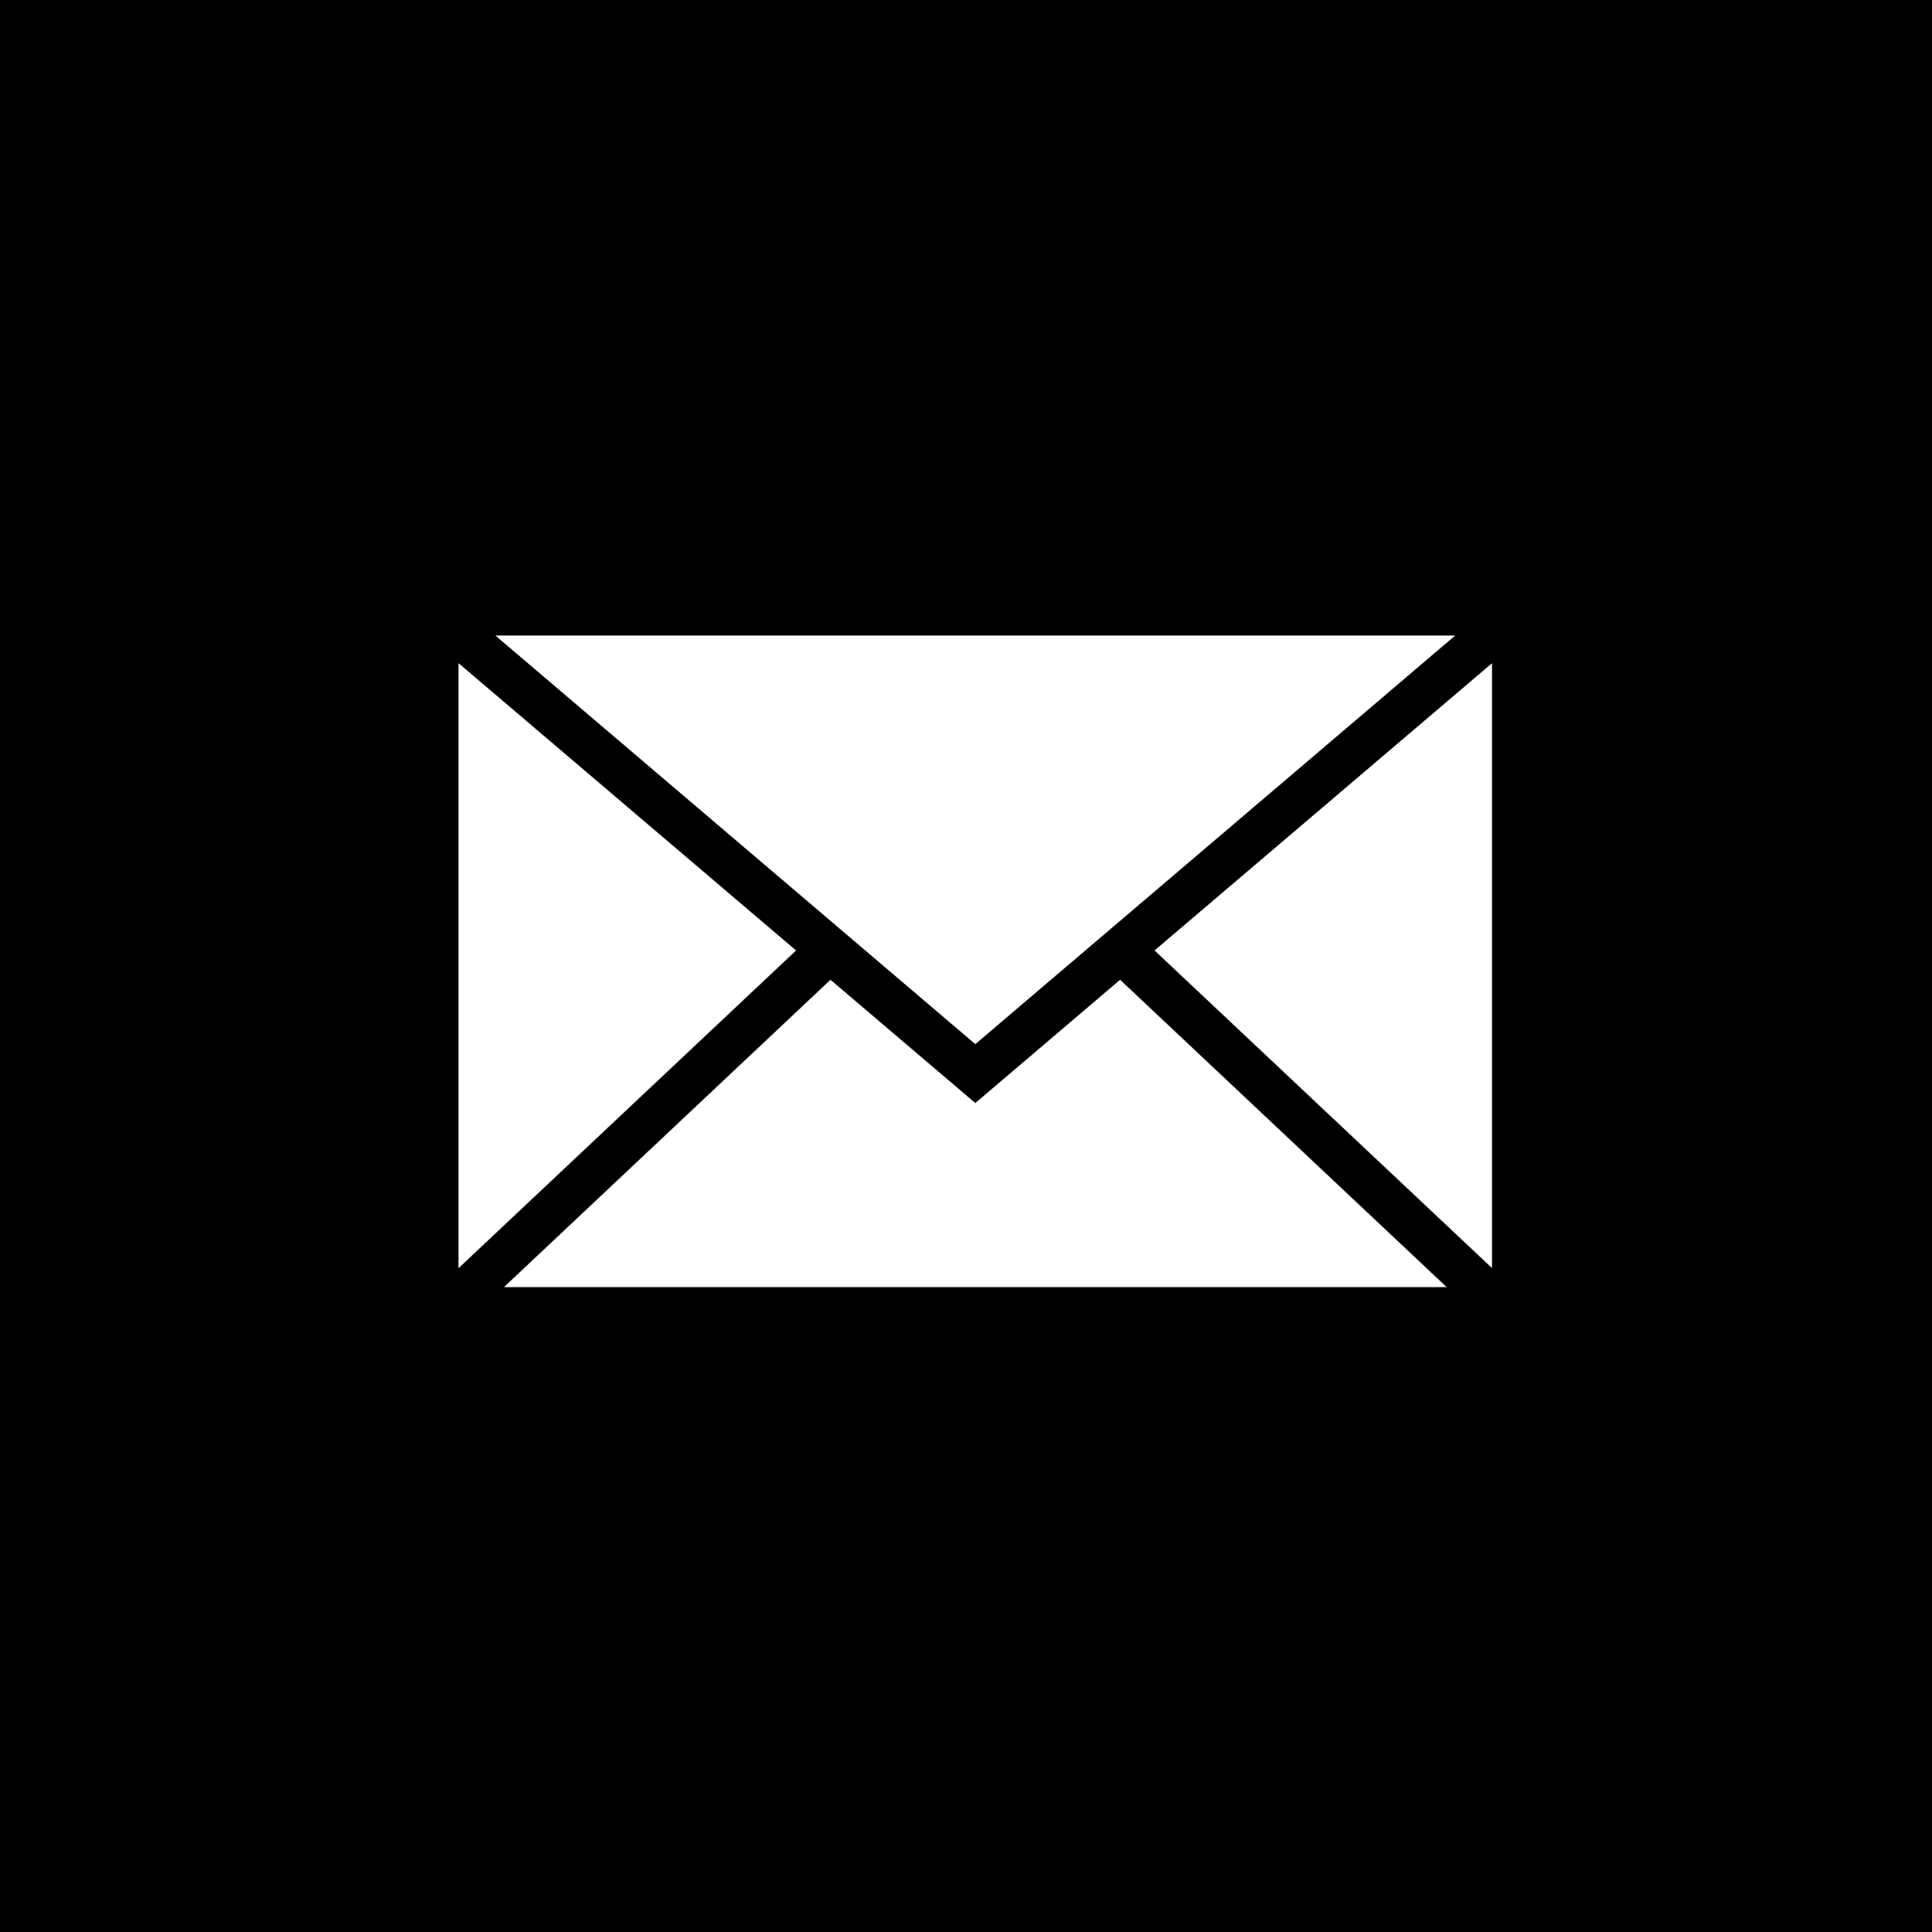 <?xml version="1.0" encoding="utf-8"?>
<!-- Generator: Adobe Illustrator 16.0.4, SVG Export Plug-In . SVG Version: 6.00 Build 0)  -->
<!DOCTYPE svg PUBLIC "-//W3C//DTD SVG 1.1//EN" "http://www.w3.org/Graphics/SVG/1.1/DTD/svg11.dtd">
<svg version="1.1" id="Layer_1" xmlns="http://www.w3.org/2000/svg" xmlns:xlink="http://www.w3.org/1999/xlink" x="0px" y="0px"
	 width="85px" height="85px" viewBox="0 0 85 85" enable-background="new 0 0 85 85" xml:space="preserve">
<rect x="0" y="0" width="85" height="85" fill="#333333" stroke="none"/>
<g>
	<rect x="-411" y="1" stroke="#000000" stroke-width="2" stroke-miterlimit="10" width="83" height="83"/>
	<rect x="-412" y="-268" stroke="#000000" stroke-width="2" stroke-miterlimit="10" width="83" height="83"/>
	<rect x="-412" y="148" stroke="#000000" stroke-width="2" stroke-miterlimit="10" width="83" height="83"/>
	<rect x="-411" y="-131" stroke="#000000" stroke-width="2" stroke-miterlimit="10" width="83" height="83"/>
	<g>
		<circle fill="#3C948B" cx="-440.656" cy="78.735" r="4.5"/>
		<circle fill="#3C948B" cx="-384.156" cy="10.235" r="7"/>
		<circle fill="#3C948B" cx="-421.656" cy="-61.765" r="3.5"/>
		<circle fill="#3C948B" cx="-334.656" cy="-31.765" r="5"/>
		<circle fill="#3C948B" cx="-397.156" cy="59.235" r="6"/>
		<circle fill="#3C948B" cx="-411.156" cy="157.735" r="8"/>
		<circle fill="#3C948B" cx="-391.156" cy="152.735" r="6"/>
		<circle fill="#3C948B" cx="-442.156" cy="199.735" r="4.5"/>
		<circle fill="#3C948B" cx="-407.656" cy="228.235" r="5.5"/>
		<circle fill="#3C948B" cx="-380.656" cy="94.735" r="3.5"/>
		<circle fill="#3C948B" cx="-331.156" cy="71.735" r="5.75"/>
		<circle fill="#3C948B" cx="-336.906" cy="96.235" r="5"/>
		<circle fill="#3C948B" cx="-321.656" cy="141.235" r="4.25"/>
		<circle fill="#3C948B" cx="-320.156" cy="152.735" r="6.5"/>
		<circle fill="#3C948B" cx="-326.656" cy="238.485" r="3.25"/>
		<circle fill="#3C948B" stroke="#3C948B" stroke-miterlimit="10" cx="-291.906" cy="198.985" r="2.75"/>
		<line fill="none" stroke="#3C948B" stroke-miterlimit="10" x1="-421.656" y1="-61.765" x2="-384.156" y2="10.235"/>
		<line fill="none" stroke="#3C948B" stroke-miterlimit="10" x1="-421.656" y1="-61.765" x2="-440.656" y2="78.735"/>
		<line fill="none" stroke="#3C948B" stroke-miterlimit="10" x1="-440.656" y1="78.735" x2="-380.656" y2="6.235"/>
		<line fill="none" stroke="#3C948B" stroke-miterlimit="10" x1="-440.656" y1="78.735" x2="-380.656" y2="94.735"/>
		<line fill="none" stroke="#3C948B" stroke-miterlimit="10" x1="-440.656" y1="78.735" x2="-391.156" y2="152.735"/>
		<line fill="none" stroke="#3C948B" stroke-miterlimit="10" x1="-421.656" y1="-61.765" x2="-334.656" y2="-31.765"/>
		<line fill="none" stroke="#3C948B" stroke-miterlimit="10" x1="-334.656" y1="-31.765" x2="-382.519" y2="8.485"/>
		<line fill="none" stroke="#3C948B" stroke-miterlimit="10" x1="-334.656" y1="-31.765" x2="-331.156" y2="71.735"/>
		<line fill="none" stroke="#3C948B" stroke-miterlimit="10" x1="-383.967" y1="10.235" x2="-331.156" y2="71.735"/>
		<line fill="none" stroke="#3C948B" stroke-miterlimit="10" x1="-383.967" y1="10.235" x2="-380.656" y2="94.735"/>
		<line fill="none" stroke="#3C948B" stroke-miterlimit="10" x1="-397.156" y1="59.235" x2="-336.906" y2="96.235"/>
		<line fill="none" stroke="#3C948B" stroke-miterlimit="10" x1="-397.156" y1="59.235" x2="-316.156" y2="45.011"/>
		<line fill="none" stroke="#3C948B" stroke-miterlimit="10" x1="-331.156" y1="71.735" x2="-297.656" y2="38.985"/>
		<line fill="none" stroke="#3C948B" stroke-miterlimit="10" x1="-331.156" y1="71.735" x2="-320.156" y2="141.235"/>
		<line fill="none" stroke="#3C948B" stroke-miterlimit="10" x1="-321.656" y1="141.235" x2="-320.156" y2="152.735"/>
		<line fill="none" stroke="#3C948B" stroke-miterlimit="10" x1="-321.656" y1="141.235" x2="-391.156" y2="152.735"/>
		<line fill="none" stroke="#3C948B" stroke-miterlimit="10" x1="-393.656" y1="152.735" x2="-378.156" y2="93.485"/>
		<line fill="none" stroke="#3C948B" stroke-miterlimit="10" x1="-397.156" y1="59.235" x2="-444.781" y2="115.265"/>
		<line fill="none" stroke="#3C948B" stroke-miterlimit="10" x1="-462.283" y1="198.985" x2="-404.406" y2="229.985"/>
		<line fill="none" stroke="#3C948B" stroke-miterlimit="10" x1="-442.156" y1="199.735" x2="-391.156" y2="152.735"/>
		<line fill="none" stroke="#3C948B" stroke-miterlimit="10" x1="-396.301" y1="59.085" x2="-411.156" y2="157.735"/>
		<line fill="none" stroke="#3C948B" stroke-miterlimit="10" x1="-411.156" y1="157.735" x2="-409.406" y2="228.235"/>
		<line fill="none" stroke="#3C948B" stroke-miterlimit="10" x1="-442.156" y1="199.735" x2="-427.656" y2="258.235"/>
		<line fill="none" stroke="#3C948B" stroke-miterlimit="10" x1="-407.656" y1="228.235" x2="-320.156" y2="151.485"/>
		<line fill="none" stroke="#3C948B" stroke-miterlimit="10" x1="-391.156" y1="152.735" x2="-344.406" y2="192.985"/>
		<line fill="none" stroke="#3C948B" stroke-miterlimit="10" x1="-344.406" y1="192.985" x2="-320.156" y2="141.235"/>
		<line fill="none" stroke="#3C948B" stroke-miterlimit="10" x1="-344.406" y1="192.985" x2="-428.156" y2="258.235"/>
		<line fill="none" stroke="#3C948B" stroke-miterlimit="10" x1="-344.406" y1="192.985" x2="-347" y2="248.235"/>
		<line fill="none" stroke="#3C948B" stroke-miterlimit="10" x1="-344.406" y1="192.985" x2="-307.406" y2="255.235"/>
		<line fill="none" stroke="#3C948B" stroke-miterlimit="10" x1="-344.406" y1="192.985" x2="-291.906" y2="198.985"/>
		<line fill="none" stroke="#3C948B" stroke-miterlimit="10" x1="-326.656" y1="238.485" x2="-406.273" y2="228.985"/>
		<line fill="none" stroke="#3C948B" stroke-miterlimit="10" x1="-393.089" y1="154.517" x2="-318.156" y2="152.735"/>
		<line fill="none" stroke="#3C948B" stroke-miterlimit="10" x1="-336.906" y1="96.235" x2="-411.156" y2="157.735"/>
		<line fill="none" stroke="#3C948B" stroke-miterlimit="10" x1="-326.656" y1="239.485" x2="-320.156" y2="153.626"/>
		<line fill="none" stroke="#3C948B" stroke-miterlimit="10" x1="-308.656" y1="255.235" x2="-326.656" y2="239.485"/>
		<line fill="none" stroke="#3C948B" stroke-miterlimit="10" x1="-307.406" y1="255.235" x2="-291.906" y2="198.985"/>
		<line fill="none" stroke="#3C948B" stroke-miterlimit="10" x1="-291.906" y1="198.985" x2="-321.656" y2="139.235"/>
		<line fill="none" stroke="#3C948B" stroke-miterlimit="10" x1="-297.656" y1="41.235" x2="-336.906" y2="96.235"/>
		<line fill="none" stroke="#3C948B" stroke-miterlimit="10" x1="-336.906" y1="96.235" x2="-320.554" y2="141.45"/>
		<line fill="none" stroke="#3C948B" stroke-miterlimit="10" x1="-320.554" y1="141.45" x2="-380.656" y2="94.735"/>
		<line fill="none" stroke="#3C948B" stroke-miterlimit="10" x1="-380.656" y1="94.735" x2="-331.156" y2="71.735"/>
		<line fill="none" stroke="#3C948B" stroke-miterlimit="10" x1="-297.656" y1="-36.765" x2="-334.656" y2="-31.765"/>
	</g>
	<g>
		<rect x="-393" y="27" fill="#FFFFFF" width="47" height="30"/>
		<path d="M-393.803,25.984v32.619h49.424V25.984H-393.803z M-347.977,27.961l-21.113,17.977l-21.115-17.977H-347.977z
			 M-391.826,29.177l14.85,12.64l-14.85,13.977V29.177z M-389.827,56.627l14.365-13.521l6.372,5.423l6.37-5.423l14.366,13.521
			H-389.827z M-346.355,55.793l-14.85-13.977l14.85-12.64V55.793z"/>
	</g>
	<path fill="#FFFFFF" d="M-362.723,213.701c10.073-3.358,17.337-12.863,17.34-24.067c0-14.021-11.358-25.381-25.377-25.381
		c-14.016,0-25.379,11.359-25.379,25.381c0,11.207,7.268,20.718,17.354,24.073c1.269,0.231,1.733-0.556,1.733-1.225
		c0-0.603-0.02-2.196-0.035-4.317c-7.058,1.534-8.547-3.4-8.547-3.4c-1.151-2.93-2.816-3.708-2.816-3.708
		c-2.303-1.577,0.176-1.545,0.176-1.545c2.549,0.177,3.888,2.612,3.888,2.612c2.262,3.881,5.938,2.756,7.387,2.108
		c0.229-1.64,0.883-2.755,1.607-3.39c-5.637-0.639-11.558-2.821-11.558-12.543c0-2.767,0.986-5.035,2.607-6.807
		c-0.258-0.645-1.129-3.226,0.253-6.72c0,0,2.127-0.68,6.976,2.605c2.023-0.564,4.198-0.848,6.354-0.855
		c2.156,0.008,4.329,0.291,6.353,0.855c4.848-3.285,6.976-2.605,6.976-2.605c1.382,3.496,0.512,6.075,0.25,6.72
		c1.621,1.772,2.608,4.039,2.608,6.807c0,9.752-5.936,11.897-11.59,12.523c0.911,0.785,1.725,2.331,1.725,4.699
		c0,3.394-0.03,6.129-0.03,6.961C-364.469,213.162-364.009,213.949-362.723,213.701z"/>
	<g>
		<circle fill="#3C948B" cx="-353.781" cy="-83.765" r="7"/>
		<circle fill="#3C948B" cx="-316.281" cy="-11.765" r="3.5"/>
		<circle fill="#3C948B" cx="-403.281" cy="-41.765" r="5"/>
		<circle fill="#3C948B" cx="-340.781" cy="-132.765" r="6"/>
		<circle fill="#3C948B" cx="-326.781" cy="-231.265" r="8"/>
		<circle fill="#3C948B" cx="-346.781" cy="-226.265" r="6"/>
		<circle fill="#3C948B" cx="-357.281" cy="-168.265" r="3.5"/>
		<circle fill="#3C948B" cx="-406.781" cy="-145.265" r="5.75"/>
		<circle fill="#3C948B" cx="-440.281" cy="-36.765" r="4.5"/>
		<circle fill="#3C948B" cx="-440.281" cy="-114.765" r="7"/>
		<circle fill="#3C948B" cx="-401.031" cy="-169.765" r="5"/>
		<circle fill="#3C948B" cx="-416.281" cy="-214.765" r="4.25"/>
		<circle fill="#3C948B" cx="-417.781" cy="-226.265" r="6.5"/>
		<line fill="none" stroke="#3C948B" stroke-miterlimit="10" x1="-316.281" y1="-11.765" x2="-353.781" y2="-83.765"/>
		<line fill="none" stroke="#3C948B" stroke-miterlimit="10" x1="-297.281" y1="-152.265" x2="-357.281" y2="-79.765"/>
		<line fill="none" stroke="#3C948B" stroke-miterlimit="10" x1="-297.281" y1="-152.265" x2="-357.281" y2="-168.265"/>
		<line fill="none" stroke="#3C948B" stroke-miterlimit="10" x1="-297.281" y1="-152.265" x2="-346.781" y2="-226.265"/>
		<line fill="none" stroke="#3C948B" stroke-miterlimit="10" x1="-316.281" y1="-11.765" x2="-403.281" y2="-41.765"/>
		<line fill="none" stroke="#3C948B" stroke-miterlimit="10" x1="-403.281" y1="-41.765" x2="-355.419" y2="-82.015"/>
		<line fill="none" stroke="#3C948B" stroke-miterlimit="10" x1="-403.281" y1="-41.765" x2="-406.781" y2="-145.265"/>
		<line fill="none" stroke="#3C948B" stroke-miterlimit="10" x1="-353.971" y1="-83.765" x2="-406.781" y2="-145.265"/>
		<line fill="none" stroke="#3C948B" stroke-miterlimit="10" x1="-353.971" y1="-83.765" x2="-357.281" y2="-168.265"/>
		<line fill="none" stroke="#3C948B" stroke-miterlimit="10" x1="-340.781" y1="-132.765" x2="-401.031" y2="-169.765"/>
		<line fill="none" stroke="#3C948B" stroke-miterlimit="10" x1="-340.781" y1="-132.765" x2="-443.281" y2="-114.765"/>
		<line fill="none" stroke="#3C948B" stroke-miterlimit="10" x1="-406.781" y1="-145.265" x2="-440.281" y2="-112.515"/>
		<line fill="none" stroke="#3C948B" stroke-miterlimit="10" x1="-406.781" y1="-145.265" x2="-417.781" y2="-214.765"/>
		<line fill="none" stroke="#3C948B" stroke-miterlimit="10" x1="-416.281" y1="-214.765" x2="-417.781" y2="-226.265"/>
		<line fill="none" stroke="#3C948B" stroke-miterlimit="10" x1="-416.281" y1="-214.765" x2="-346.781" y2="-226.265"/>
		<line fill="none" stroke="#3C948B" stroke-miterlimit="10" x1="-344.281" y1="-226.265" x2="-359.781" y2="-167.015"/>
		<path fill="none" stroke="#3C948B" stroke-miterlimit="10" d="M-340.781-132.765"/>
		<path fill="none" stroke="#3C948B" stroke-miterlimit="10" d="M-326.781-231.265"/>
		<line fill="none" stroke="#3C948B" stroke-miterlimit="10" x1="-295.781" y1="-273.265" x2="-346.781" y2="-226.265"/>
		<line fill="none" stroke="#3C948B" stroke-miterlimit="10" x1="-341.637" y1="-132.614" x2="-326.781" y2="-231.265"/>
		<line fill="none" stroke="#3C948B" stroke-miterlimit="10" x1="-326.781" y1="-231.265" x2="-328.531" y2="-285.237"/>
		<line fill="none" stroke="#3C948B" stroke-miterlimit="10" x1="-343.867" y1="-289.848" x2="-417.781" y2="-225.015"/>
		<line fill="none" stroke="#3C948B" stroke-miterlimit="10" x1="-346.781" y1="-226.265" x2="-393.531" y2="-266.515"/>
		<line fill="none" stroke="#3C948B" stroke-miterlimit="10" x1="-393.531" y1="-266.515" x2="-417.781" y2="-214.765"/>
		<line fill="none" stroke="#3C948B" stroke-miterlimit="10" x1="-393.531" y1="-266.515" x2="-359.781" y2="-292.81"/>
		<line fill="none" stroke="#3C948B" stroke-miterlimit="10" x1="-393.531" y1="-266.515" x2="-392.411" y2="-289.848"/>
		<line fill="none" stroke="#3C948B" stroke-miterlimit="10" x1="-393.531" y1="-266.515" x2="-410.656" y2="-295.326"/>
		<line fill="none" stroke="#3C948B" stroke-miterlimit="10" x1="-393.531" y1="-266.515" x2="-434.906" y2="-271.243"/>
		<line fill="none" stroke="#3C948B" stroke-miterlimit="10" x1="-344.849" y1="-228.046" x2="-419.781" y2="-226.265"/>
		<line fill="none" stroke="#3C948B" stroke-miterlimit="10" x1="-401.031" y1="-169.765" x2="-326.781" y2="-231.265"/>
		<line fill="none" stroke="#3C948B" stroke-miterlimit="10" x1="-440.281" y1="-114.765" x2="-401.031" y2="-169.765"/>
		<line fill="none" stroke="#3C948B" stroke-miterlimit="10" x1="-401.031" y1="-169.765" x2="-417.384" y2="-214.979"/>
		<line fill="none" stroke="#3C948B" stroke-miterlimit="10" x1="-417.384" y1="-214.979" x2="-357.281" y2="-168.265"/>
		<line fill="none" stroke="#3C948B" stroke-miterlimit="10" x1="-357.281" y1="-168.265" x2="-406.781" y2="-145.265"/>
		<line fill="none" stroke="#3C948B" stroke-miterlimit="10" x1="-440.281" y1="-117.015" x2="-440.281" y2="-36.765"/>
		<line fill="none" stroke="#3C948B" stroke-miterlimit="10" x1="-440.281" y1="-36.765" x2="-403.281" y2="-41.765"/>
		<line fill="none" stroke="#3C948B" stroke-miterlimit="10" x1="-403.281" y1="-41.765" x2="-458.781" y2="-89.515"/>
	</g>
	<path fill="#FFFFFF" stroke="#FFFFFF" stroke-width="2" stroke-miterlimit="10" d="M-462-295v553h173v-553H-462z M-414-268h83v83
		h-83V-268z M-331,231h-83v-83h83V231z M-330,84h-83V1h83V84z M-330-48h-83v-83h83V-48z"/>
	<path fill="#FFFFFF" d="M-394.891-211.954c4.348,2.786,9.512,4.412,15.062,4.412c18.071,0,27.953-14.968,27.953-27.952
		c0-0.424-0.011-0.849-0.026-1.272c1.915-1.384,3.58-3.114,4.901-5.083c-1.763,0.781-3.657,1.311-5.644,1.548
		c2.028-1.217,3.589-3.14,4.32-5.436c-1.896,1.126-3.996,1.944-6.237,2.385c-1.791-1.911-4.346-3.104-7.171-3.104
		c-5.429,0-9.827,4.4-9.827,9.825c0,0.771,0.086,1.52,0.255,2.238c-8.165-0.408-15.403-4.319-20.251-10.267
		c-0.848,1.455-1.331,3.141-1.331,4.941c0,3.408,1.716,6.417,4.352,8.178c-1.608-0.051-3.466-0.494-4.466-1.229v0.124
		c0,4.76,3.404,8.731,7.898,9.634c-0.823,0.223-1.686,0.346-2.582,0.346c-0.632,0-1.244-0.064-1.842-0.18
		c1.248,3.904,4.879,6.742,9.178,6.824c-3.361,2.636-7.594,4.206-12.201,4.206C-393.342-211.815-394.122-211.864-394.891-211.954z"
		/>
	<path fill="#FFFFFF" d="M-375-102.545V-96h-7v8h7v23h10v-23h6.731l1.11-8H-365v-5.693c0-2.493,0.209-4.307,3.783-4.307H-357v-7.589
		c-1-0.105-3.633-0.34-6.785-0.34C-370.359-113.929-375-109.915-375-102.545z"/>
</g>
<g>
	<rect x="1" y="1" stroke="#000000" stroke-width="2" stroke-miterlimit="10" width="83" height="83"/>
	<g>
		<rect x="19" y="27" fill="#FFFFFF" width="47" height="30"/>
		<path d="M18.197,25.984v32.619h49.424V25.984H18.197z M64.023,27.961L42.91,45.938L21.795,27.961H64.023z M20.174,29.177
			l14.85,12.64l-14.85,13.977V29.177z M22.173,56.627l14.365-13.521l6.372,5.423l6.37-5.423l14.366,13.521H22.173z M65.645,55.793
			l-14.85-13.977l14.85-12.64V55.793z"/>
	</g>
</g>
<g>
	<rect y="148" stroke="#000000" stroke-width="2" stroke-miterlimit="10" width="83" height="83"/>
	<path fill="#FFFFFF" d="M49.277,213.701c10.073-3.358,17.337-12.863,17.34-24.067c0-14.021-11.358-25.381-25.377-25.381
		c-14.016,0-25.379,11.359-25.379,25.381c0,11.207,7.268,20.718,17.354,24.073c1.269,0.231,1.733-0.556,1.733-1.225
		c0-0.603-0.02-2.196-0.035-4.317c-7.058,1.534-8.547-3.4-8.547-3.4c-1.151-2.93-2.816-3.708-2.816-3.708
		c-2.303-1.577,0.176-1.545,0.176-1.545c2.549,0.177,3.888,2.612,3.888,2.612c2.262,3.881,5.938,2.756,7.387,2.108
		c0.229-1.64,0.883-2.755,1.607-3.39c-5.637-0.639-11.558-2.821-11.558-12.543c0-2.767,0.986-5.035,2.607-6.807
		c-0.258-0.645-1.129-3.226,0.253-6.72c0,0,2.127-0.68,6.976,2.605c2.023-0.564,4.198-0.848,6.354-0.855
		c2.156,0.008,4.329,0.291,6.353,0.855c4.848-3.285,6.976-2.605,6.976-2.605c1.382,3.496,0.512,6.075,0.25,6.72
		c1.621,1.772,2.608,4.039,2.608,6.807c0,9.752-5.936,11.897-11.59,12.523c0.911,0.785,1.725,2.331,1.725,4.699
		c0,3.394-0.03,6.129-0.03,6.961C47.531,213.162,47.991,213.949,49.277,213.701z"/>
</g>
<g>
	<rect y="-268" stroke="#000000" stroke-width="2" stroke-miterlimit="10" width="83" height="83"/>
	<path fill="#FFFFFF" d="M17.109-211.954c4.348,2.786,9.512,4.412,15.062,4.412c18.071,0,27.953-14.968,27.953-27.952
		c0-0.424-0.011-0.849-0.026-1.272c1.915-1.384,3.58-3.114,4.901-5.083c-1.763,0.781-3.657,1.311-5.644,1.548
		c2.028-1.217,3.589-3.14,4.32-5.436c-1.896,1.126-3.996,1.944-6.237,2.385c-1.791-1.911-4.346-3.104-7.171-3.104
		c-5.429,0-9.827,4.4-9.827,9.825c0,0.771,0.086,1.52,0.255,2.238c-8.165-0.408-15.403-4.319-20.251-10.267
		c-0.848,1.455-1.331,3.141-1.331,4.941c0,3.408,1.716,6.417,4.352,8.178C21.857-231.591,20-232.034,19-232.77v0.124
		c0,4.76,3.404,8.731,7.898,9.634c-0.823,0.223-1.686,0.346-2.582,0.346c-0.632,0-1.244-0.064-1.842-0.18
		c1.248,3.904,4.879,6.742,9.178,6.824c-3.361,2.636-7.594,4.206-12.201,4.206C18.658-211.815,17.878-211.864,17.109-211.954z"/>
</g>
<g>
	<rect x="1" y="-131" stroke="#000000" stroke-width="2" stroke-miterlimit="10" width="83" height="83"/>
	<path fill="#FFFFFF" d="M37-102.545V-96h-7v8h7v23h10v-23h6.731l1.11-8H47v-5.693c0-2.493,0.209-4.307,3.783-4.307H55v-7.589
		c-1-0.105-3.633-0.34-6.785-0.34C41.641-113.929,37-109.915,37-102.545z"/>
</g>
</svg>
